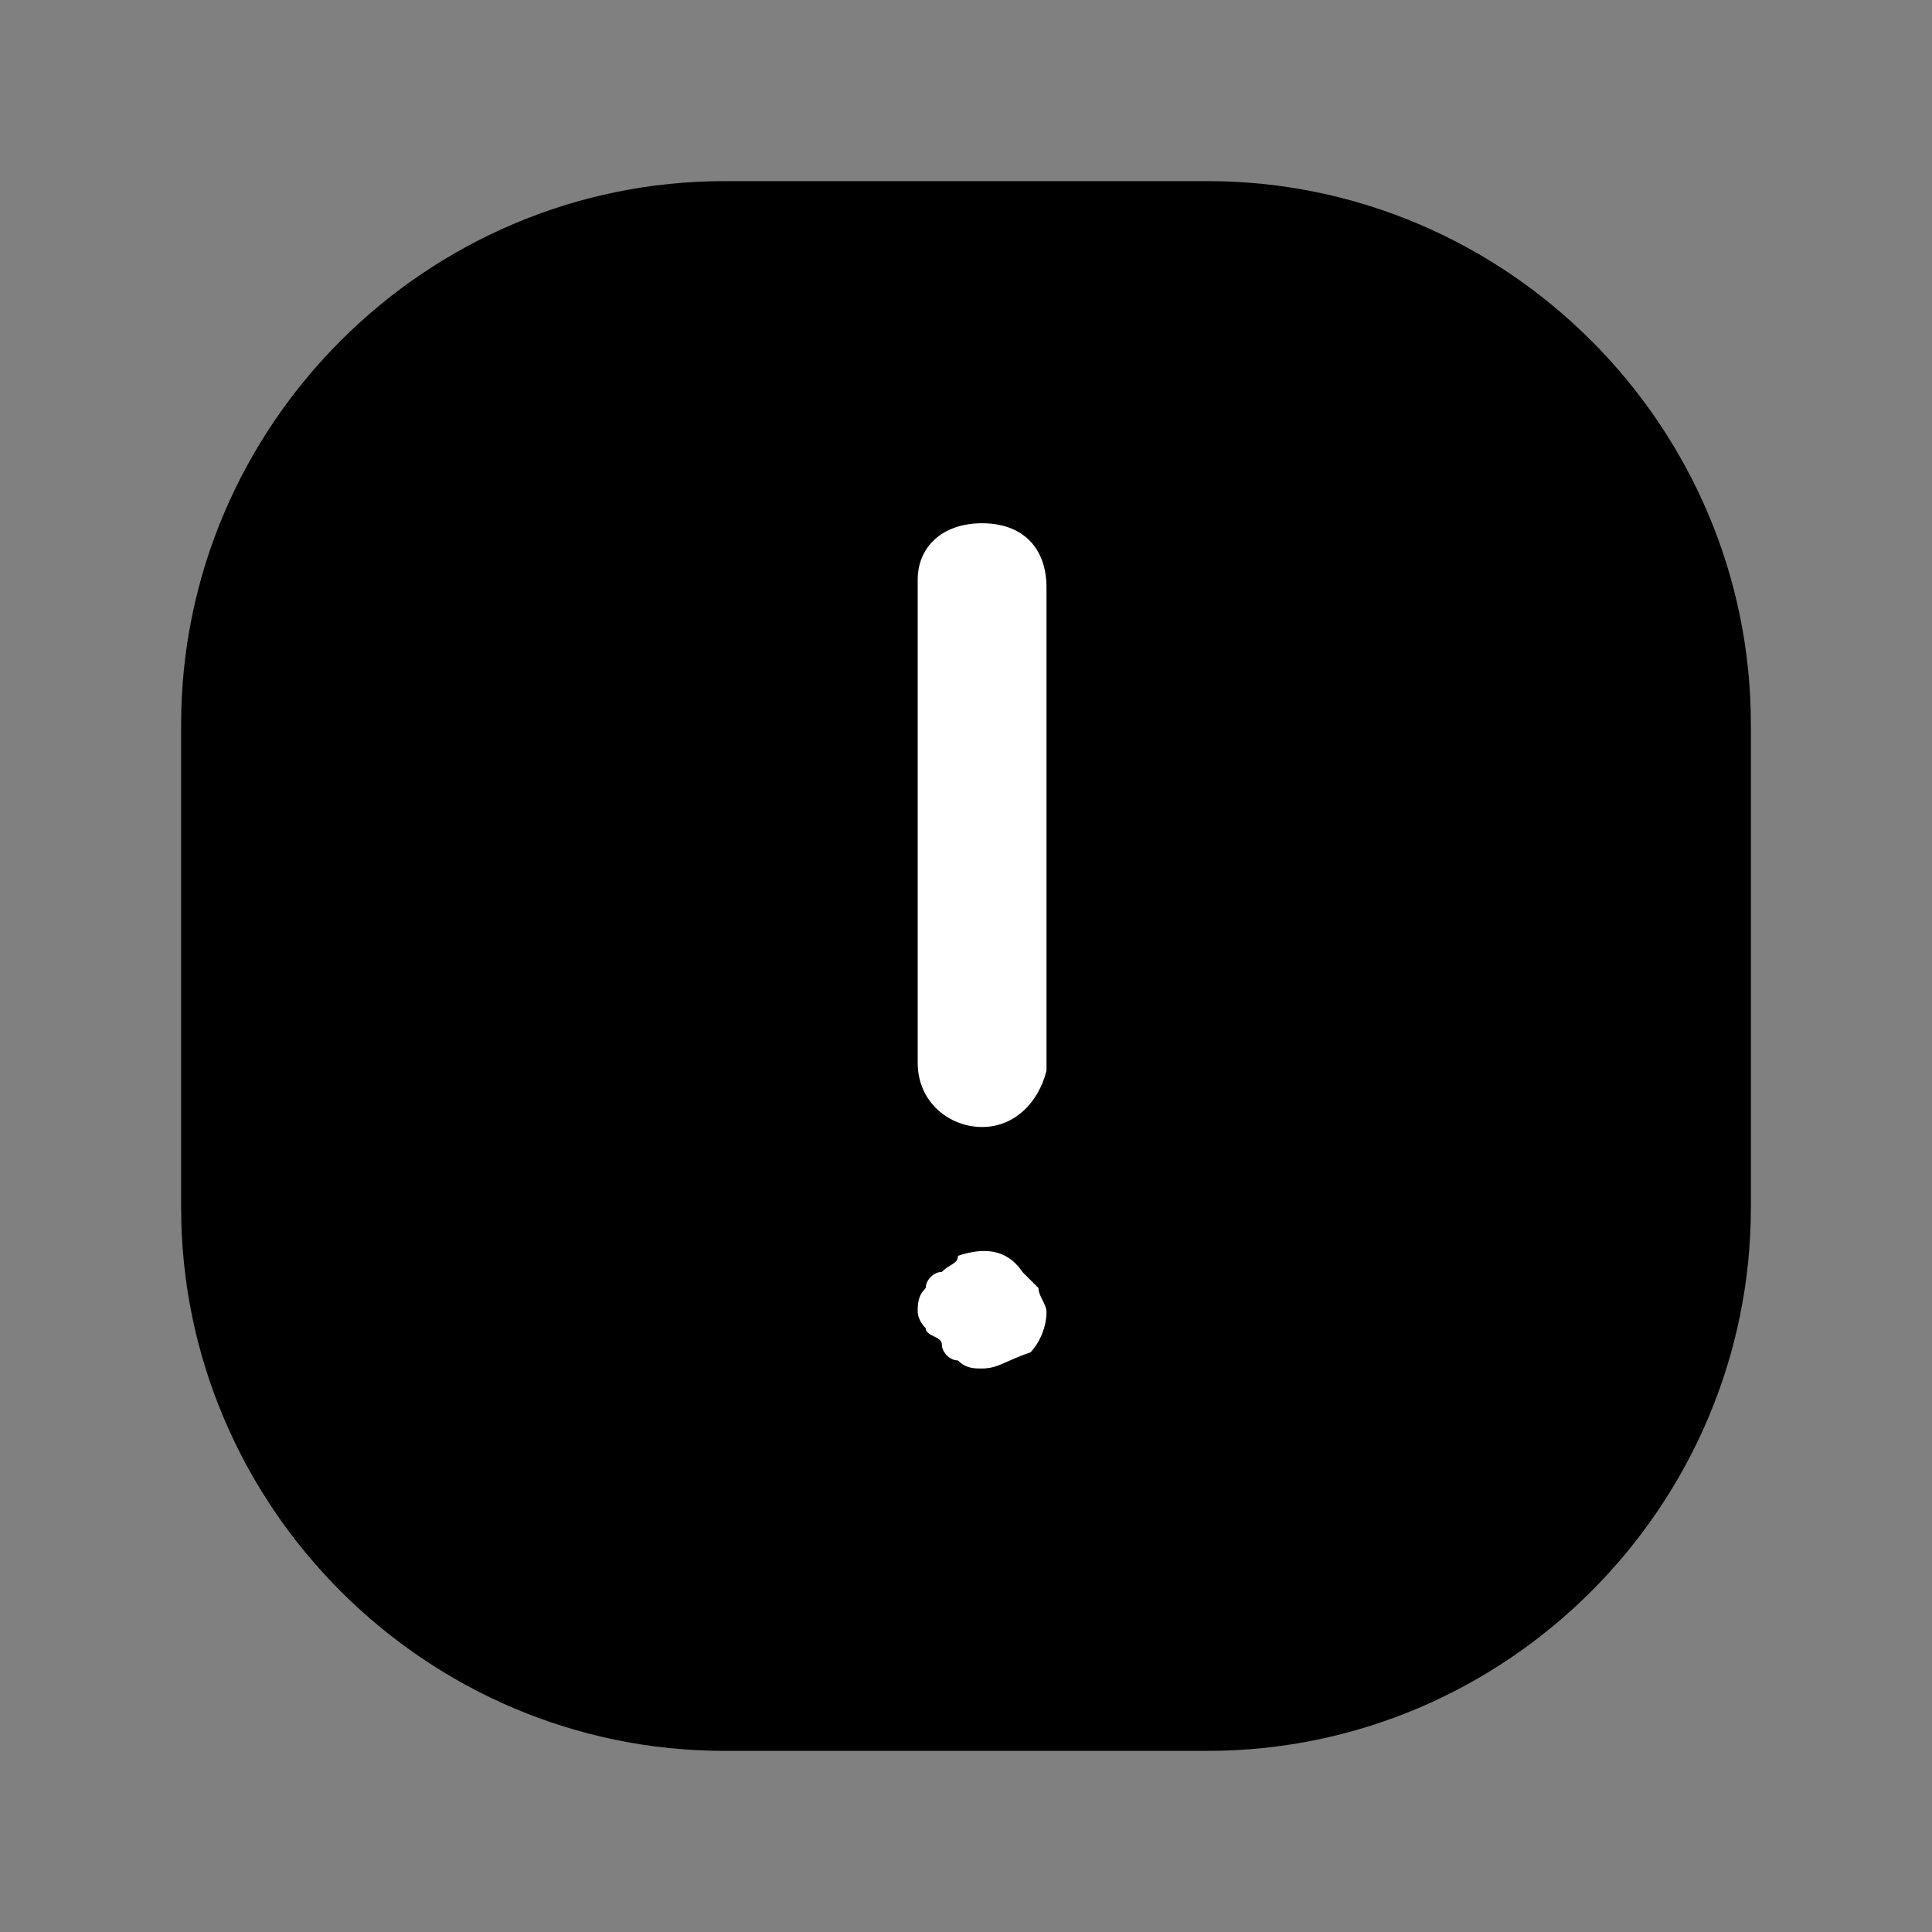 <svg width="24" height="24" viewBox="0 0 24 24" fill="none" xmlns="http://www.w3.org/2000/svg">
<rect x="0" y="0" width="24" height="24" fill="#808080" stroke="none"/>
<path d="M9 3L15 3C18.3 3 21 5.7 21 9L21 15C21 18.3 18.3 21 15 21L9 21C5.7 21 3 18.3 3 15L3 9C3 5.7 5.7 3 9 3Z" fill="black"/>
<path fill-rule="evenodd" clip-rule="evenodd" d="M15 20.25C17.886 20.25 20.25 17.886 20.25 15L20.25 9C20.25 6.114 17.886 3.75 15 3.75L9 3.75C6.114 3.75 3.75 6.114 3.75 9L3.75 15C3.75 17.886 6.114 20.25 9 20.25L15 20.25ZM21.75 15C21.75 18.714 18.714 21.75 15 21.75L9 21.75C5.286 21.75 2.25 18.714 2.25 15L2.25 9C2.25 5.286 5.286 2.25 9 2.25L15 2.25C18.714 2.25 21.75 5.286 21.75 9L21.75 15Z" fill="black"/>
<path d="M12.2 14C11.8 14 11.4 13.7 11.4 13.2L11.4 7.2C11.4 6.8 11.7 6.5 12.2 6.5C12.7 6.5 13 6.8 13 7.3L13 13.3C12.9 13.7 12.6 14 12.2 14Z" fill="white"/>
<path d="M12.2 17C12.1 17 12 17 11.9 16.9C11.8 16.9 11.7 16.8 11.7 16.7C11.7 16.6 11.5 16.6 11.5 16.5C11.4 16.4 11.4 16.3 11.4 16.3C11.4 16.2 11.4 16.1 11.5 16C11.5 15.9 11.6 15.8 11.7 15.8C11.8 15.7 11.9 15.7 11.9 15.6C12.2 15.5 12.5 15.5 12.7 15.8C12.8 15.9 12.8 15.9 12.9 16C12.9 16.1 13 16.2 13 16.3C13 16.5 12.9 16.7 12.8 16.8C12.5 16.9 12.4 17 12.2 17Z" fill="white"/>
</svg>
